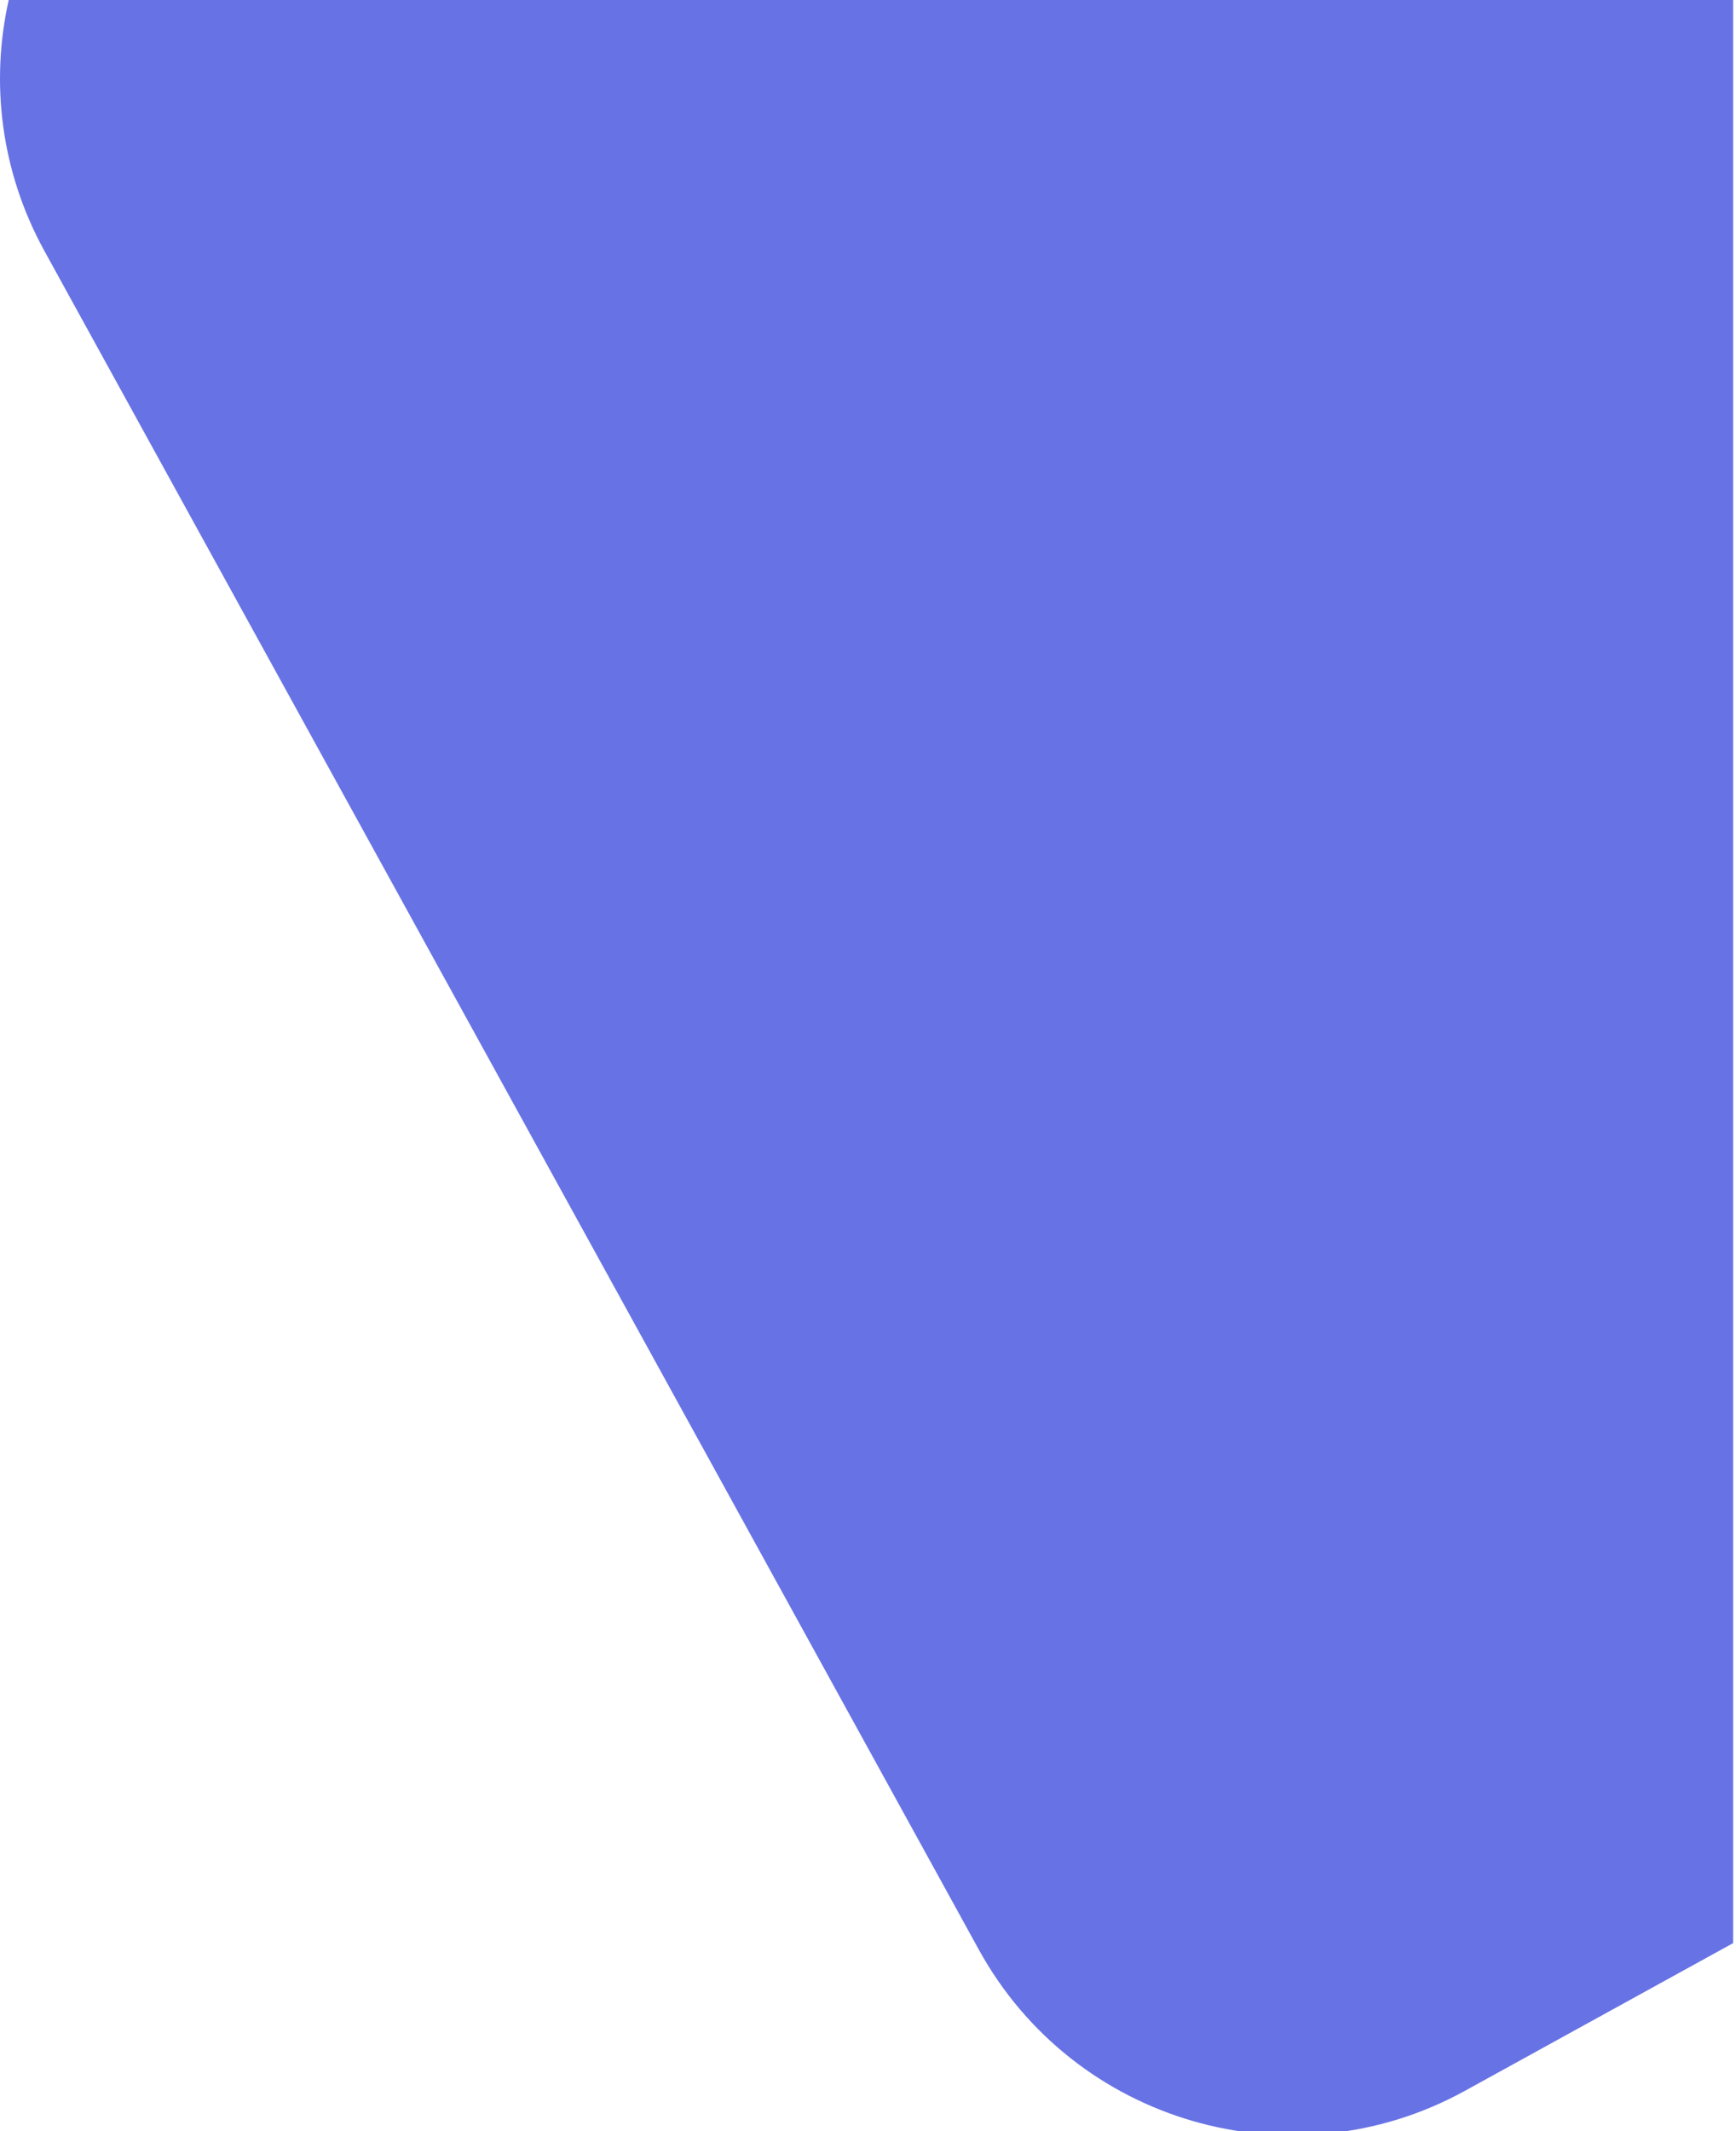 <svg width="194" height="238" viewBox="0 0 194 238" fill="none" xmlns="http://www.w3.org/2000/svg">
<g clip-path="url(#clip0)">
<path fill-rule="evenodd" clip-rule="evenodd" d="M0.974 0C-1.087 9.187 0.068 19.134 4.965 28.031L109.389 217.752C120.041 237.105 144.366 244.159 163.719 233.506L193.677 217.017V0H0.974Z" fill="#6772E5"/>
</g>
<defs>
<clipPath id="clip0">
<rect width="194" height="238" fill="white"/>
</clipPath>
</defs>
</svg>
